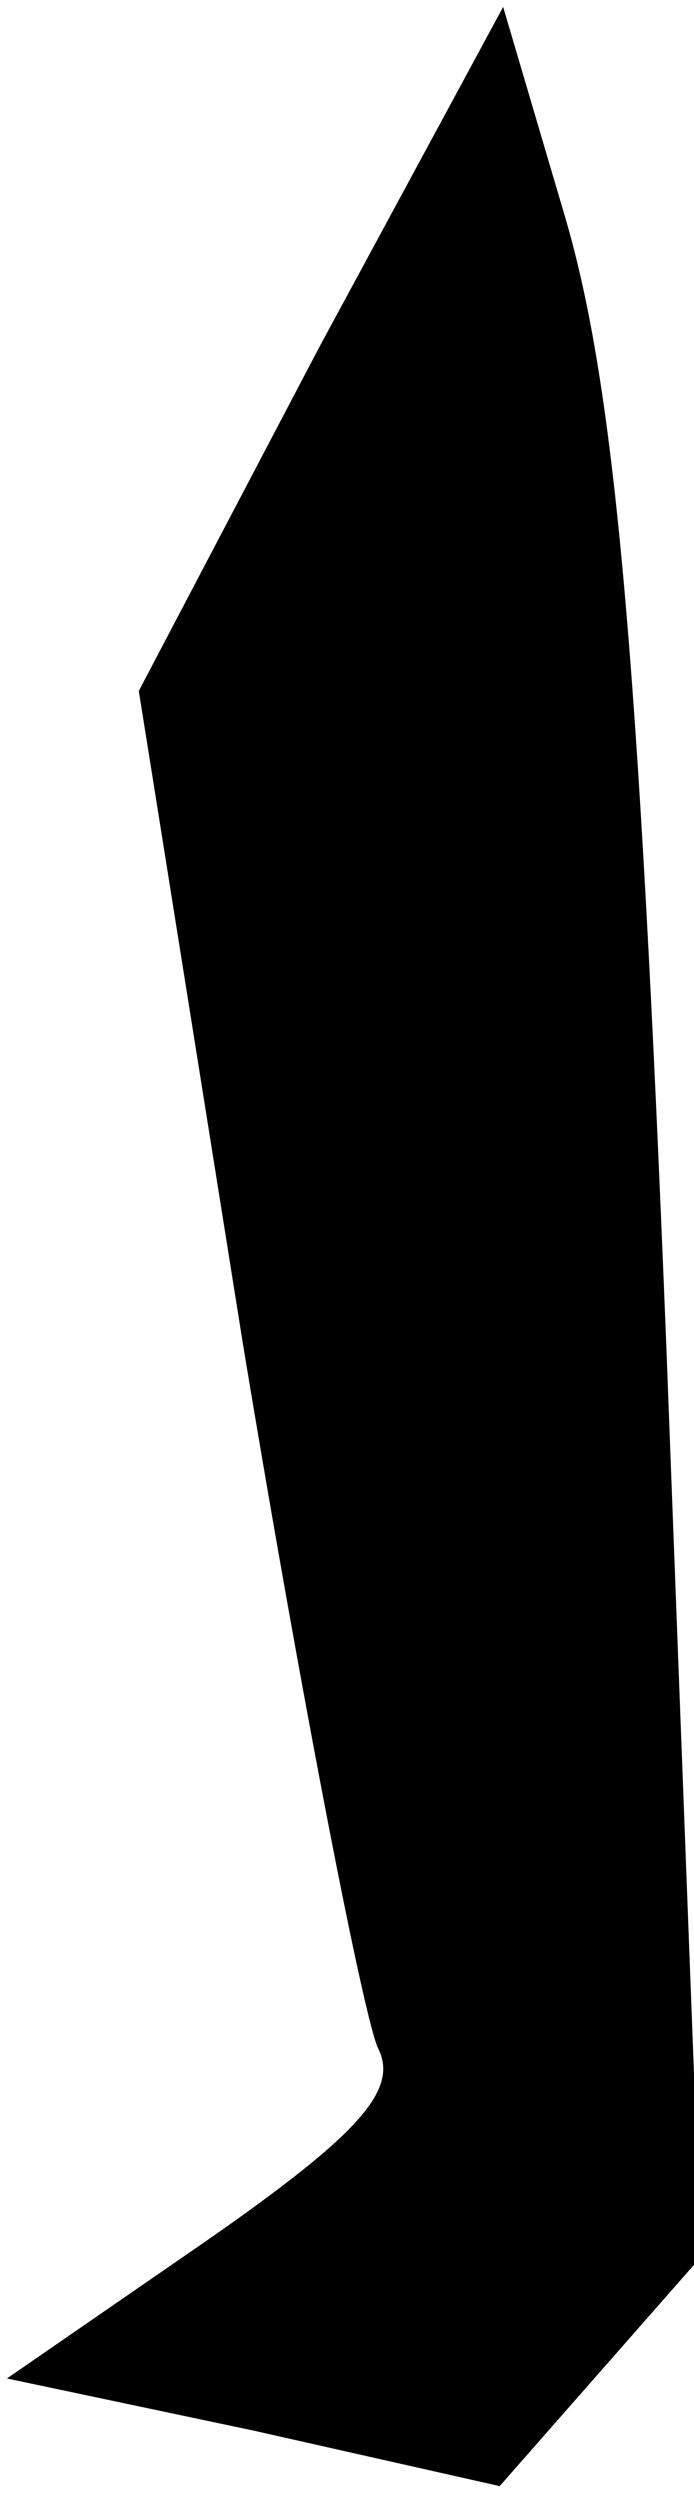 <?xml version="1.0" standalone="no"?>
<!DOCTYPE svg PUBLIC "-//W3C//DTD SVG 20010904//EN"
 "http://www.w3.org/TR/2001/REC-SVG-20010904/DTD/svg10.dtd">
<svg version="1.0" xmlns="http://www.w3.org/2000/svg"
 width="20pt" height="72pt" viewBox="0 0 20 72"
 preserveAspectRatio="xMidYMid meet">
<g transform="translate(0,72) scale(0.1,-0.1)"
fill="#000000" stroke="none">
<path fill="#000000" stroke="none" d="M92 620 l-52 -99 30 -188 c17 -103 35
-195 39 -203 6 -12 -6 -25 -49 -55 l-58 -40 71 -15 71 -16 29 33 29 33 -10
263 c-8 201 -15 276 -29 324 l-18 61 -53 -98z"/>
</g>
</svg>
